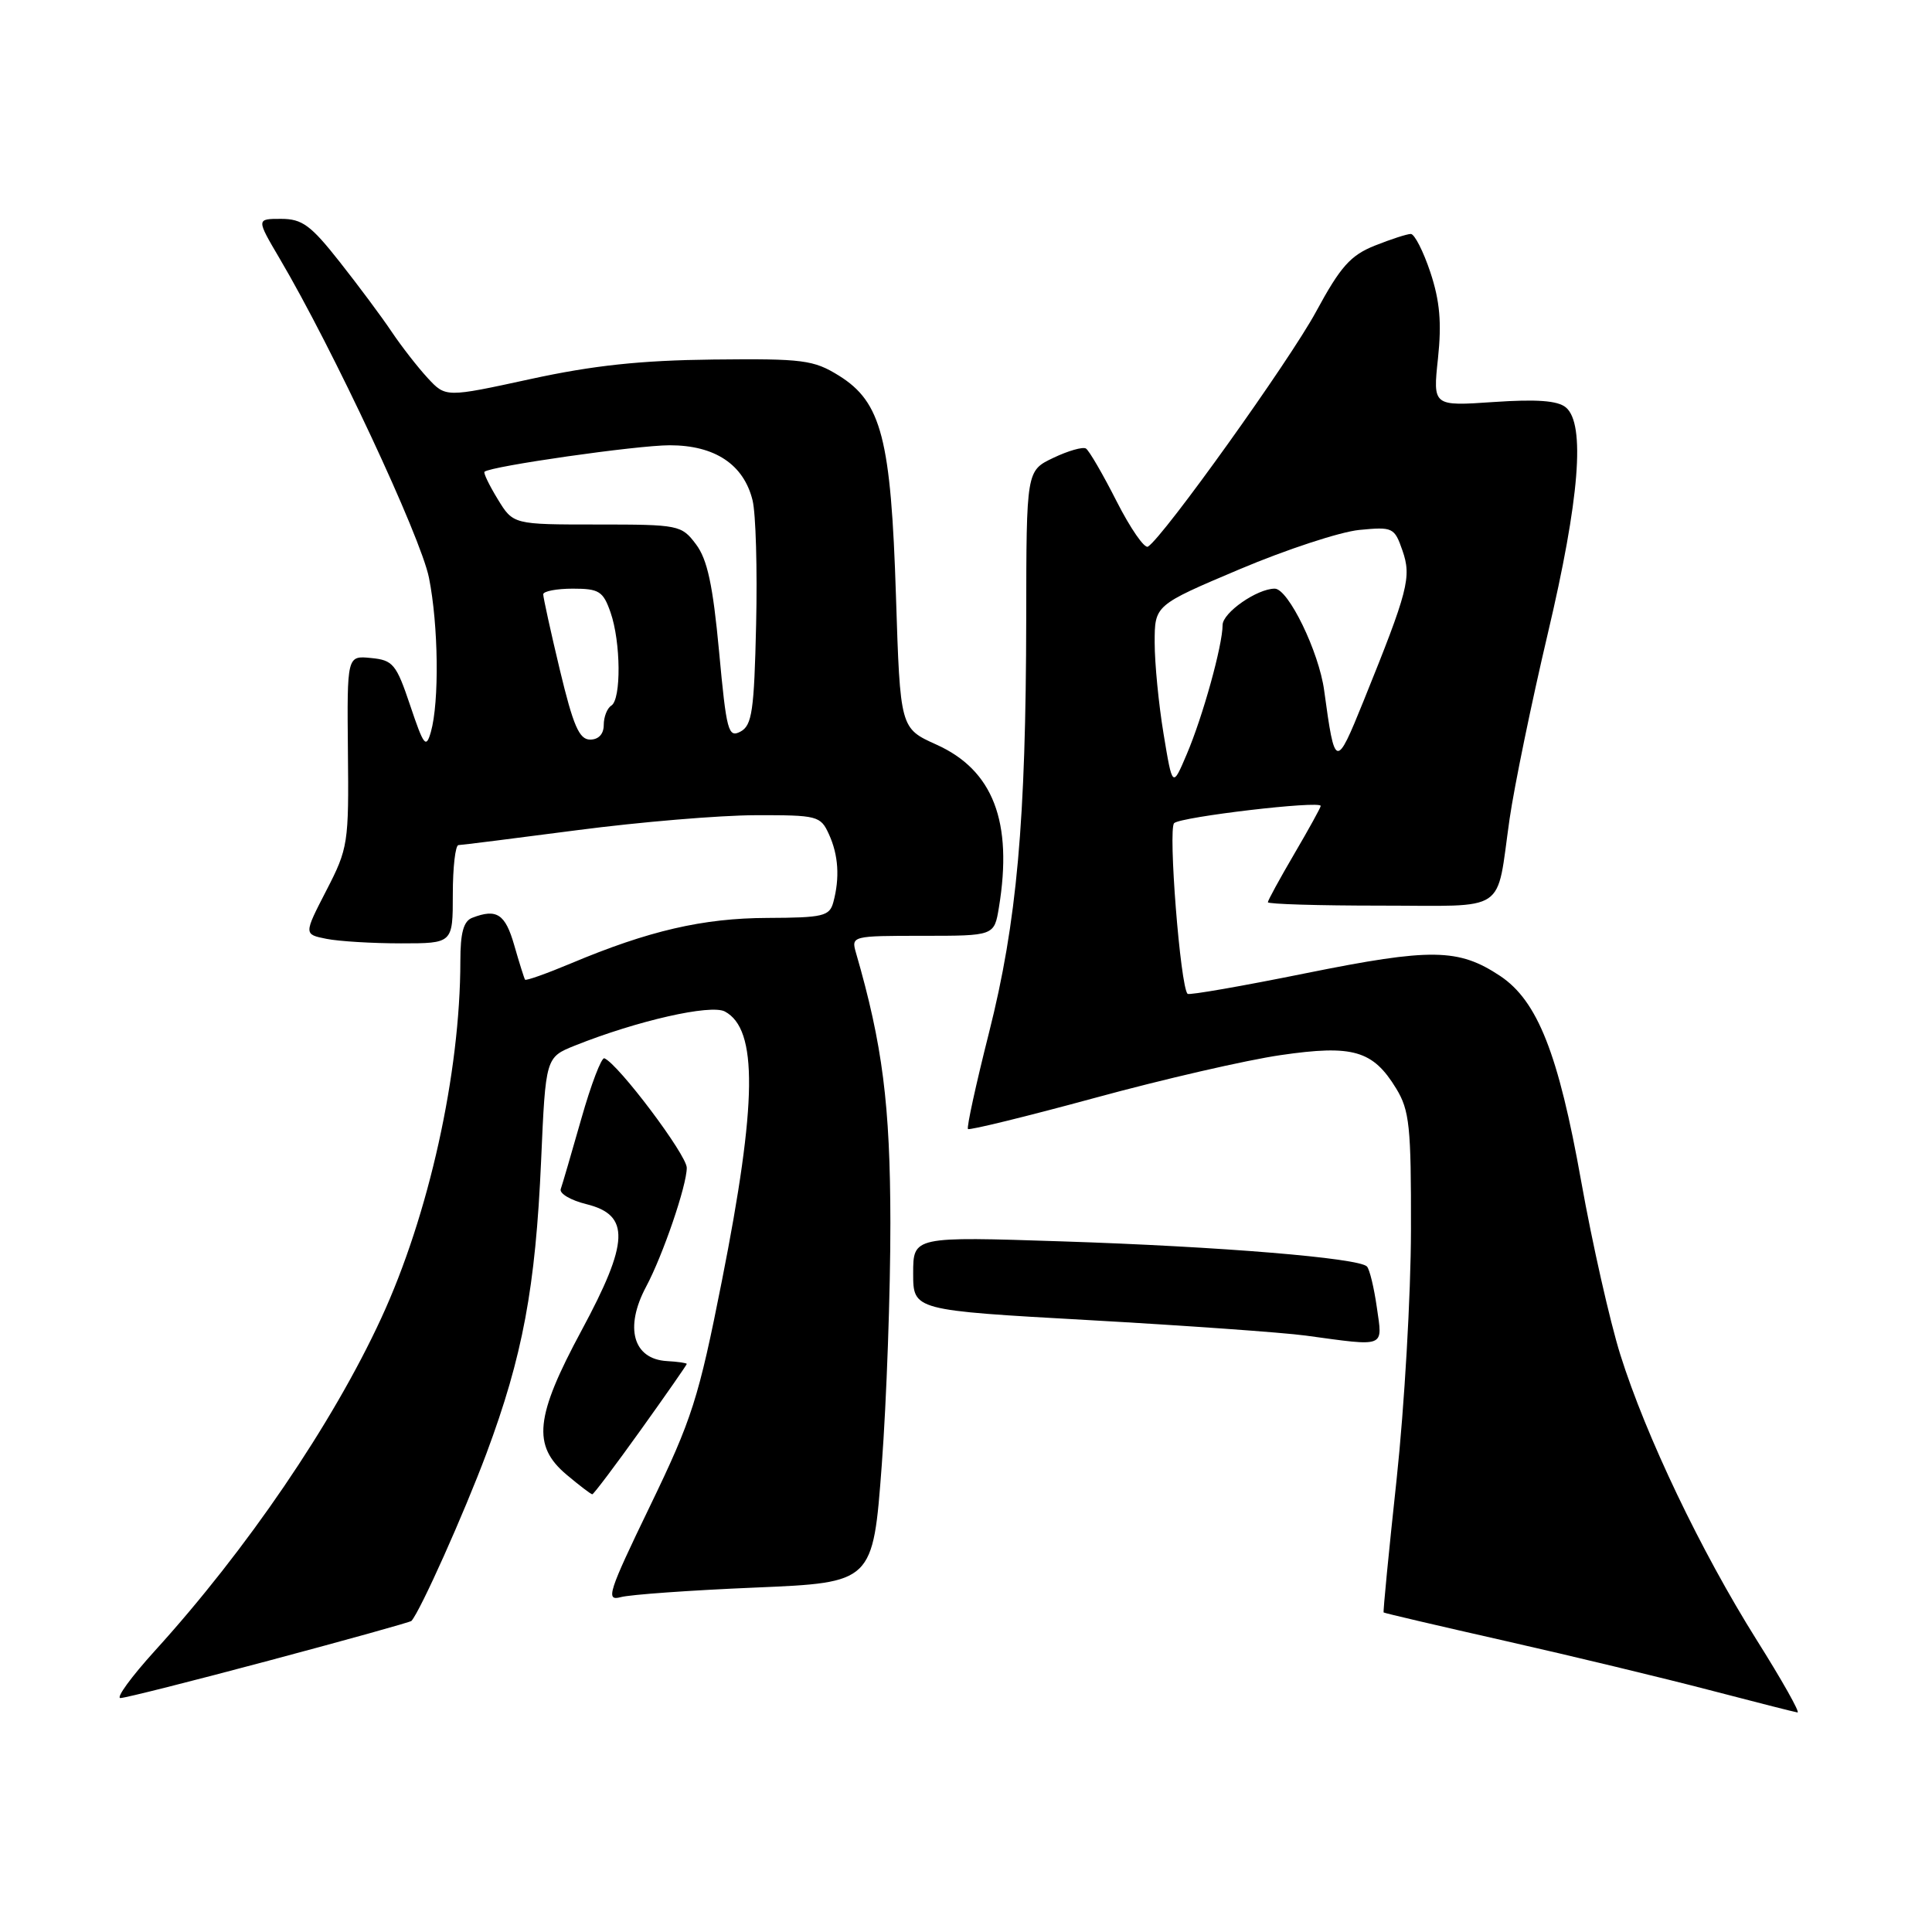 <?xml version="1.0" encoding="UTF-8" standalone="no"?>
<!DOCTYPE svg PUBLIC "-//W3C//DTD SVG 1.1//EN" "http://www.w3.org/Graphics/SVG/1.1/DTD/svg11.dtd" >
<svg xmlns="http://www.w3.org/2000/svg" xmlns:xlink="http://www.w3.org/1999/xlink" version="1.1" viewBox="0 0 256 256">
 <g >
 <path fill="currentColor"
d=" M 232.76 217.29 C 225.38 205.53 218.10 190.32 214.70 179.50 C 213.32 175.09 210.98 164.74 209.51 156.50 C 206.50 139.62 203.73 132.62 198.78 129.32 C 193.26 125.66 189.67 125.60 173.07 128.95 C 164.63 130.66 157.56 131.89 157.36 131.69 C 156.40 130.73 154.76 109.85 155.58 109.07 C 156.47 108.23 175.00 106.05 175.00 106.79 C 175.00 107.00 173.43 109.85 171.50 113.14 C 169.58 116.42 168.00 119.31 168.00 119.55 C 168.00 119.80 174.72 120.00 182.93 120.00 C 200.02 120.00 198.20 121.23 200.03 108.50 C 200.67 104.10 202.94 93.08 205.08 84.00 C 209.30 66.14 210.10 56.15 207.48 53.98 C 206.39 53.08 203.63 52.88 197.91 53.27 C 189.86 53.82 189.86 53.82 190.54 47.49 C 191.04 42.76 190.79 39.88 189.53 36.08 C 188.60 33.29 187.43 31.00 186.94 31.00 C 186.45 31.00 184.29 31.70 182.16 32.55 C 178.94 33.84 177.62 35.33 174.39 41.29 C 170.87 47.80 154.15 71.17 152.11 72.43 C 151.65 72.72 149.78 70.01 147.96 66.43 C 146.14 62.84 144.31 59.69 143.89 59.43 C 143.48 59.18 141.53 59.73 139.57 60.67 C 136.00 62.37 136.00 62.37 135.98 81.94 C 135.94 108.89 134.75 122.19 131.04 136.87 C 129.32 143.68 128.07 149.40 128.26 149.60 C 128.46 149.79 136.02 147.94 145.06 145.48 C 154.10 143.01 165.18 140.46 169.68 139.81 C 179.27 138.41 181.92 139.18 185.00 144.23 C 186.77 147.13 186.99 149.25 186.96 163.00 C 186.95 171.53 186.09 186.38 185.06 196.00 C 184.02 205.62 183.25 213.57 183.34 213.66 C 183.43 213.75 190.70 215.45 199.50 217.44 C 208.30 219.43 220.45 222.36 226.50 223.94 C 232.55 225.52 237.81 226.86 238.18 226.91 C 238.56 226.96 236.12 222.63 232.76 217.29 Z  M 35.67 220.03 C 45.90 217.30 54.38 214.94 54.52 214.78 C 55.73 213.40 61.47 200.57 64.46 192.58 C 69.26 179.71 70.96 170.62 71.70 153.80 C 72.30 140.10 72.30 140.10 76.19 138.54 C 84.39 135.26 94.19 133.03 96.05 134.03 C 100.44 136.38 100.33 146.10 95.66 169.69 C 92.56 185.35 91.71 188.01 86.13 199.56 C 80.59 211.02 80.22 212.18 82.25 211.63 C 83.49 211.29 91.51 210.72 100.09 210.36 C 115.67 209.70 115.67 209.70 116.84 194.10 C 117.48 185.52 117.99 171.07 117.98 162.00 C 117.96 146.37 116.94 138.40 113.42 126.25 C 112.78 124.03 112.89 124.00 122.25 124.00 C 131.74 124.00 131.74 124.00 132.36 120.25 C 134.23 108.90 131.60 102.04 124.07 98.66 C 119.28 96.50 119.28 96.50 118.72 79.00 C 118.06 58.13 116.80 53.29 111.17 49.78 C 107.80 47.69 106.43 47.51 94.50 47.64 C 84.87 47.75 78.59 48.42 70.28 50.23 C 59.06 52.67 59.06 52.67 56.67 50.09 C 55.35 48.66 53.20 45.90 51.89 43.95 C 50.58 41.99 47.48 37.83 45.01 34.70 C 41.18 29.84 40.04 29.00 37.24 29.00 C 33.96 29.00 33.96 29.00 37.05 34.25 C 44.11 46.22 55.74 71.09 56.84 76.55 C 58.10 82.84 58.22 93.02 57.09 97.00 C 56.45 99.22 56.15 98.83 54.36 93.50 C 52.51 87.99 52.08 87.47 49.16 87.19 C 45.98 86.87 45.98 86.87 46.10 99.54 C 46.23 111.76 46.13 112.40 43.24 118.00 C 40.25 123.80 40.25 123.80 43.25 124.40 C 44.90 124.73 49.34 125.00 53.13 125.00 C 60.00 125.00 60.00 125.00 60.00 118.50 C 60.00 114.92 60.34 111.99 60.75 111.98 C 61.16 111.97 68.25 111.08 76.50 110.00 C 84.75 108.92 95.37 108.03 100.09 108.02 C 108.33 108.00 108.73 108.10 109.84 110.55 C 111.10 113.30 111.29 116.32 110.42 119.55 C 109.92 121.40 109.08 121.60 101.69 121.63 C 93.15 121.66 85.96 123.32 75.64 127.66 C 72.42 129.01 69.69 129.98 69.57 129.81 C 69.46 129.64 68.81 127.59 68.14 125.25 C 66.95 121.10 65.82 120.36 62.58 121.61 C 61.42 122.05 61.00 123.59 61.00 127.36 C 60.99 142.22 56.82 161.03 50.50 174.70 C 44.06 188.65 32.68 205.36 20.51 218.75 C 17.39 222.19 15.34 225.00 15.96 225.00 C 16.57 225.00 25.45 222.76 35.67 220.03 Z  M 84.90 189.48 C 88.26 184.79 91.00 180.85 91.00 180.73 C 91.00 180.60 89.82 180.43 88.37 180.35 C 83.89 180.09 82.72 175.92 85.61 170.50 C 87.84 166.33 91.00 157.08 91.00 154.74 C 91.00 153.03 81.90 140.94 80.08 140.23 C 79.70 140.08 78.32 143.68 77.03 148.23 C 75.73 152.78 74.51 156.98 74.30 157.56 C 74.10 158.15 75.63 159.05 77.71 159.56 C 83.52 161.00 83.38 164.56 77.06 176.29 C 70.90 187.72 70.50 191.56 75.08 195.41 C 76.77 196.83 78.30 198.00 78.48 198.00 C 78.66 198.00 81.55 194.16 84.90 189.48 Z  M 182.44 173.25 C 182.07 170.64 181.48 168.19 181.13 167.82 C 180.08 166.69 161.68 165.17 140.75 164.49 C 121.00 163.84 121.00 163.84 121.00 168.73 C 121.00 173.62 121.00 173.62 144.25 174.92 C 157.04 175.64 169.97 176.56 173.00 176.97 C 183.74 178.43 183.21 178.64 182.44 173.25 Z  M 154.18 97.25 C 153.53 93.33 153.00 87.88 153.00 85.15 C 153.00 80.19 153.00 80.19 164.25 75.43 C 170.44 72.81 177.58 70.47 180.11 70.22 C 184.55 69.79 184.77 69.89 185.83 72.94 C 187.06 76.47 186.60 78.24 180.68 92.88 C 177.01 101.95 176.88 101.92 175.46 91.50 C 174.77 86.36 170.70 78.00 168.91 78.00 C 166.57 78.00 162.00 81.19 162.00 82.82 C 162.00 85.49 159.38 94.95 157.25 99.94 C 155.36 104.39 155.36 104.39 154.18 97.25 Z  M 74.18 88.75 C 72.96 83.66 71.98 79.16 71.98 78.75 C 71.99 78.34 73.76 78.00 75.90 78.00 C 79.38 78.00 79.92 78.34 80.90 81.15 C 82.27 85.08 82.33 92.68 81.00 93.50 C 80.45 93.84 80.00 94.99 80.00 96.06 C 80.00 97.26 79.32 98.00 78.20 98.00 C 76.75 98.00 75.96 96.18 74.18 88.75 Z  M 95.28 86.31 C 94.46 77.52 93.73 74.12 92.22 72.12 C 90.30 69.57 89.96 69.50 79.13 69.50 C 68.00 69.50 68.00 69.50 65.95 66.14 C 64.82 64.29 64.03 62.65 64.20 62.51 C 65.04 61.77 84.41 59.00 88.74 59.00 C 94.72 59.00 98.55 61.54 99.72 66.30 C 100.15 68.06 100.36 75.46 100.19 82.74 C 99.93 94.20 99.65 96.12 98.12 96.94 C 96.50 97.80 96.26 96.90 95.28 86.31 Z "/>
</g>
</svg>